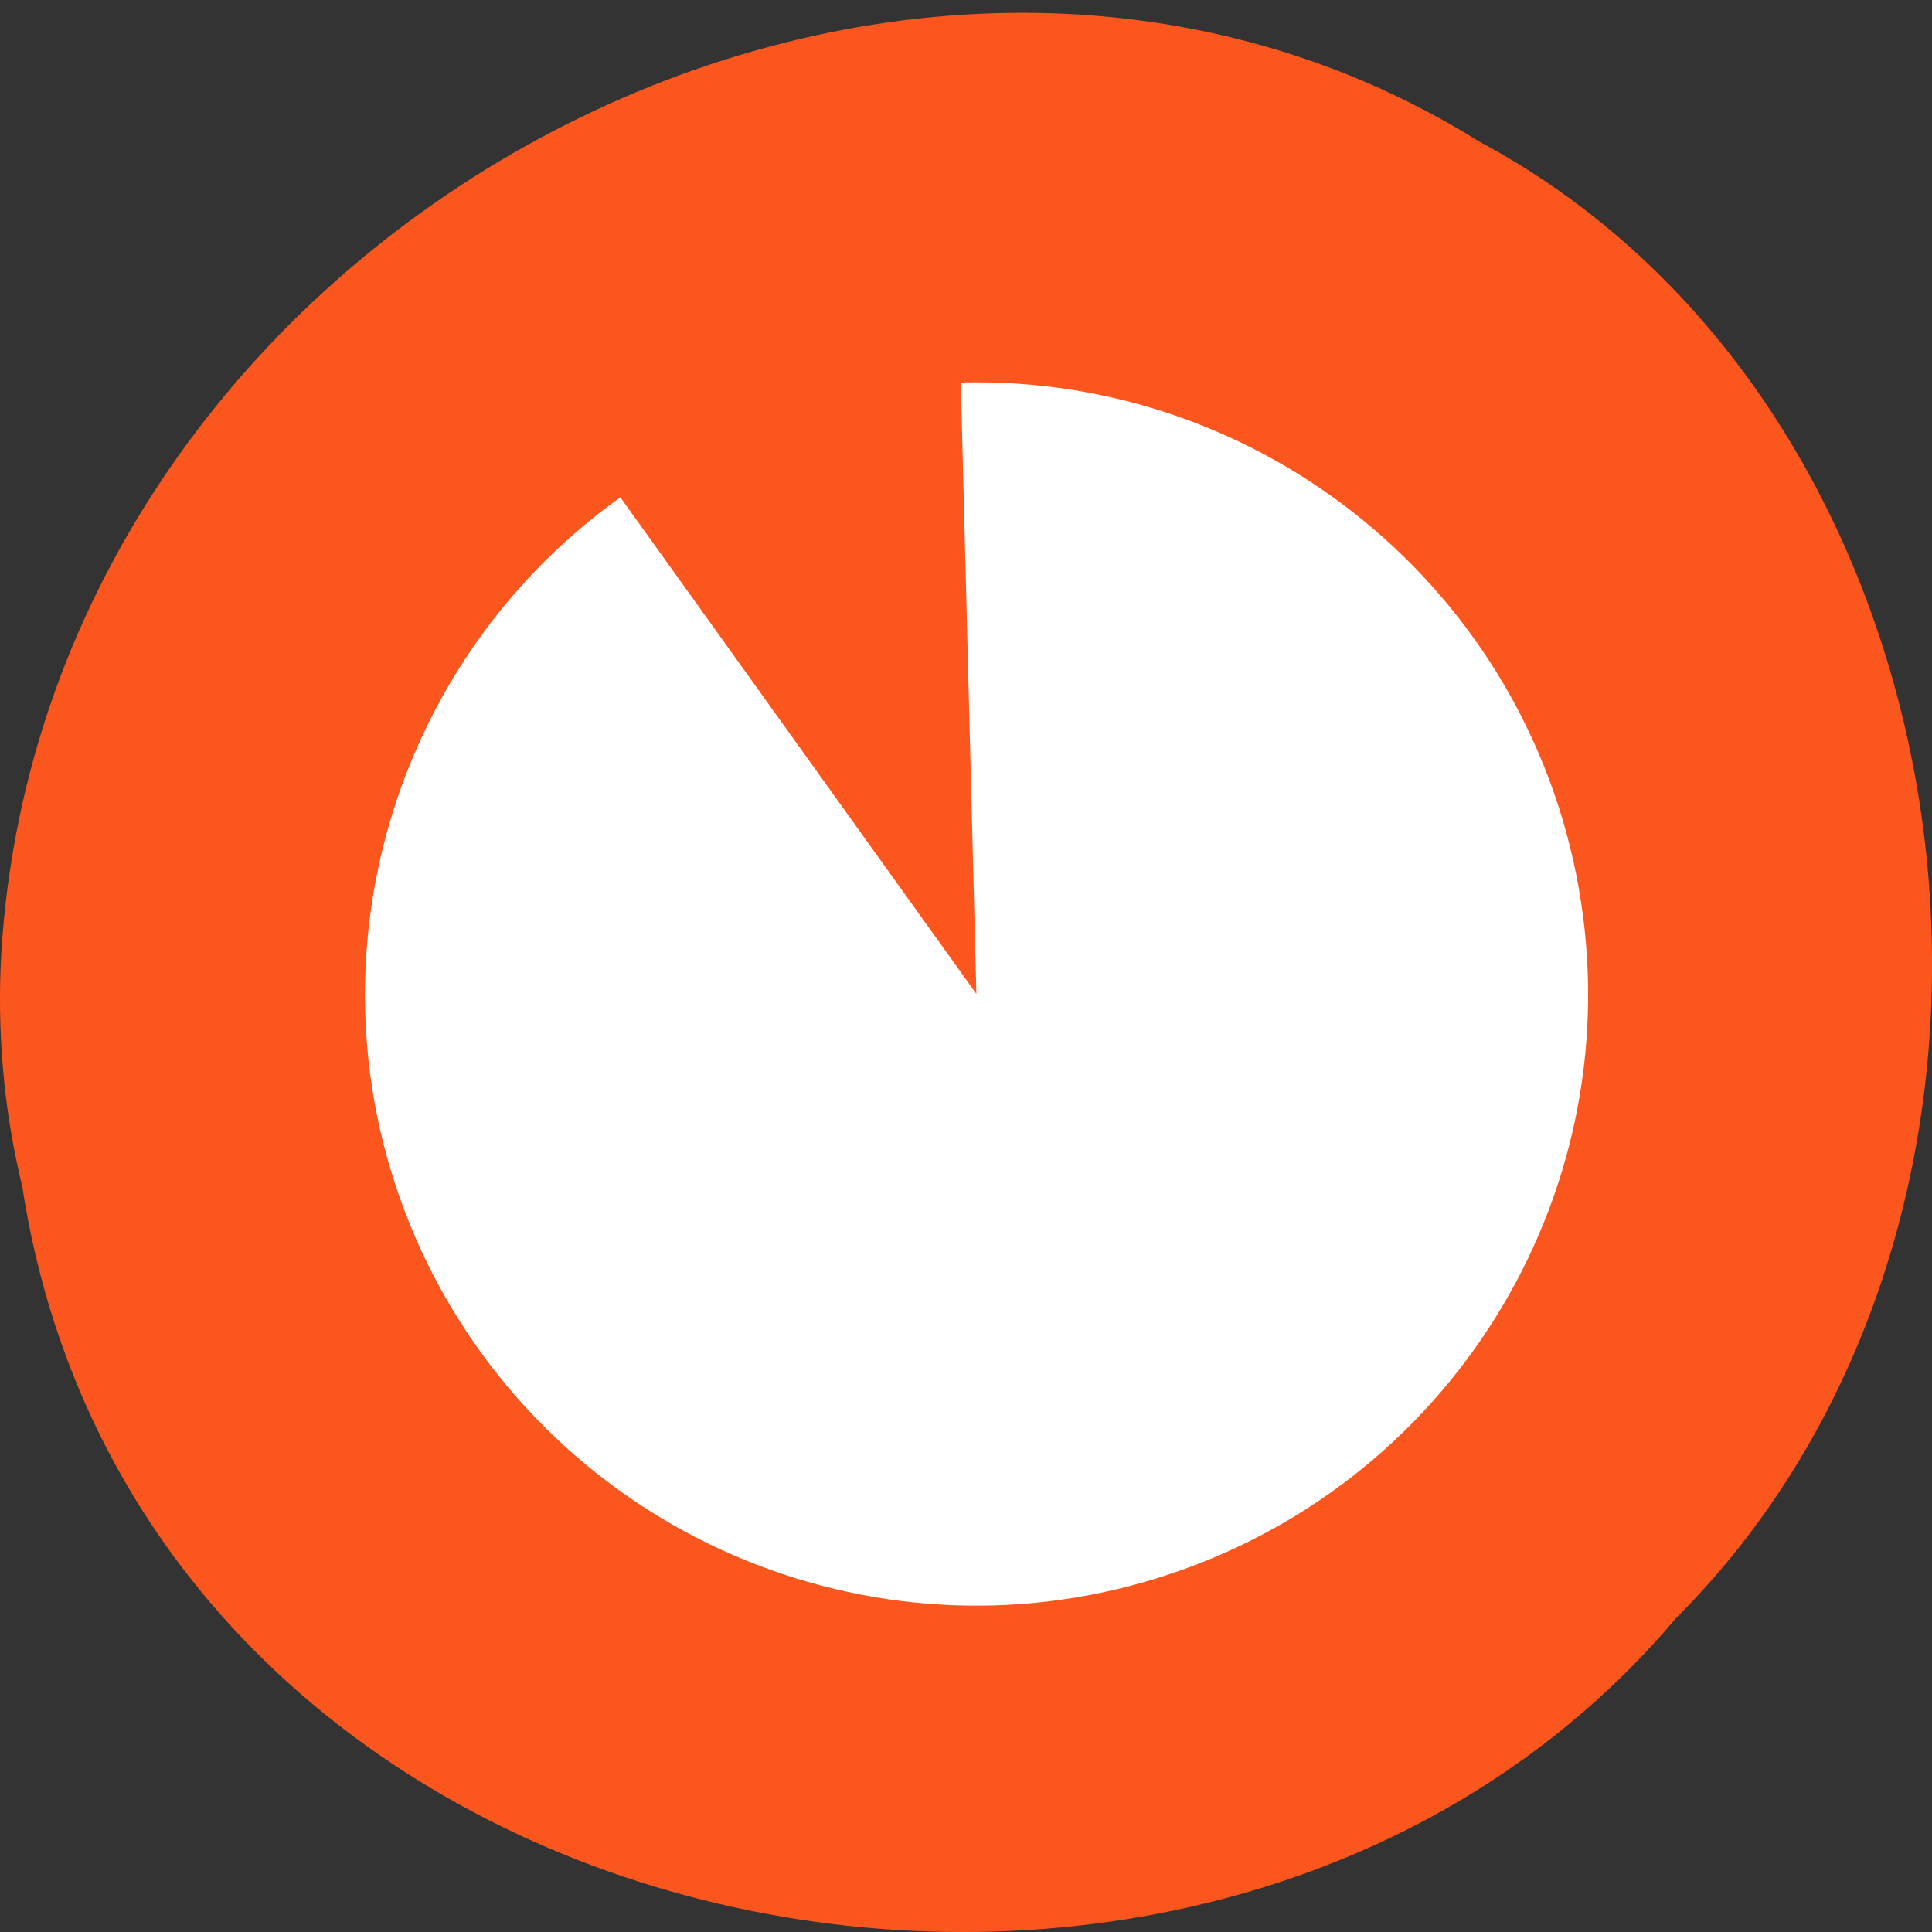 <svg xmlns="http://www.w3.org/2000/svg" viewBox="0 0 16 16"><rect x="0" y="0" width="16" height="16" fill="#333333" stroke="none"/><path d="m 0.184 9.824 c 0.992 6.461 9.805 8.188 13.695 3.578 c 3.426 -3.426 2.574 -9.98 -1.629 -12.23 c -4.824 -3.01 -11.855 0.711 -12.238 6.699 c -0.039 0.652 0.016 1.316 0.172 1.953" fill="#fc561f"/><path d="m 7.957 3.168 c 2.504 -0.063 4.68 1.715 5.117 4.184 c 0.438 2.469 -1 4.883 -3.375 5.68 c -2.375 0.801 -4.977 -0.262 -6.121 -2.492 c -1.141 -2.23 -0.477 -4.961 1.559 -6.422 l 2.949 4.113" fill="#fff"/></svg>